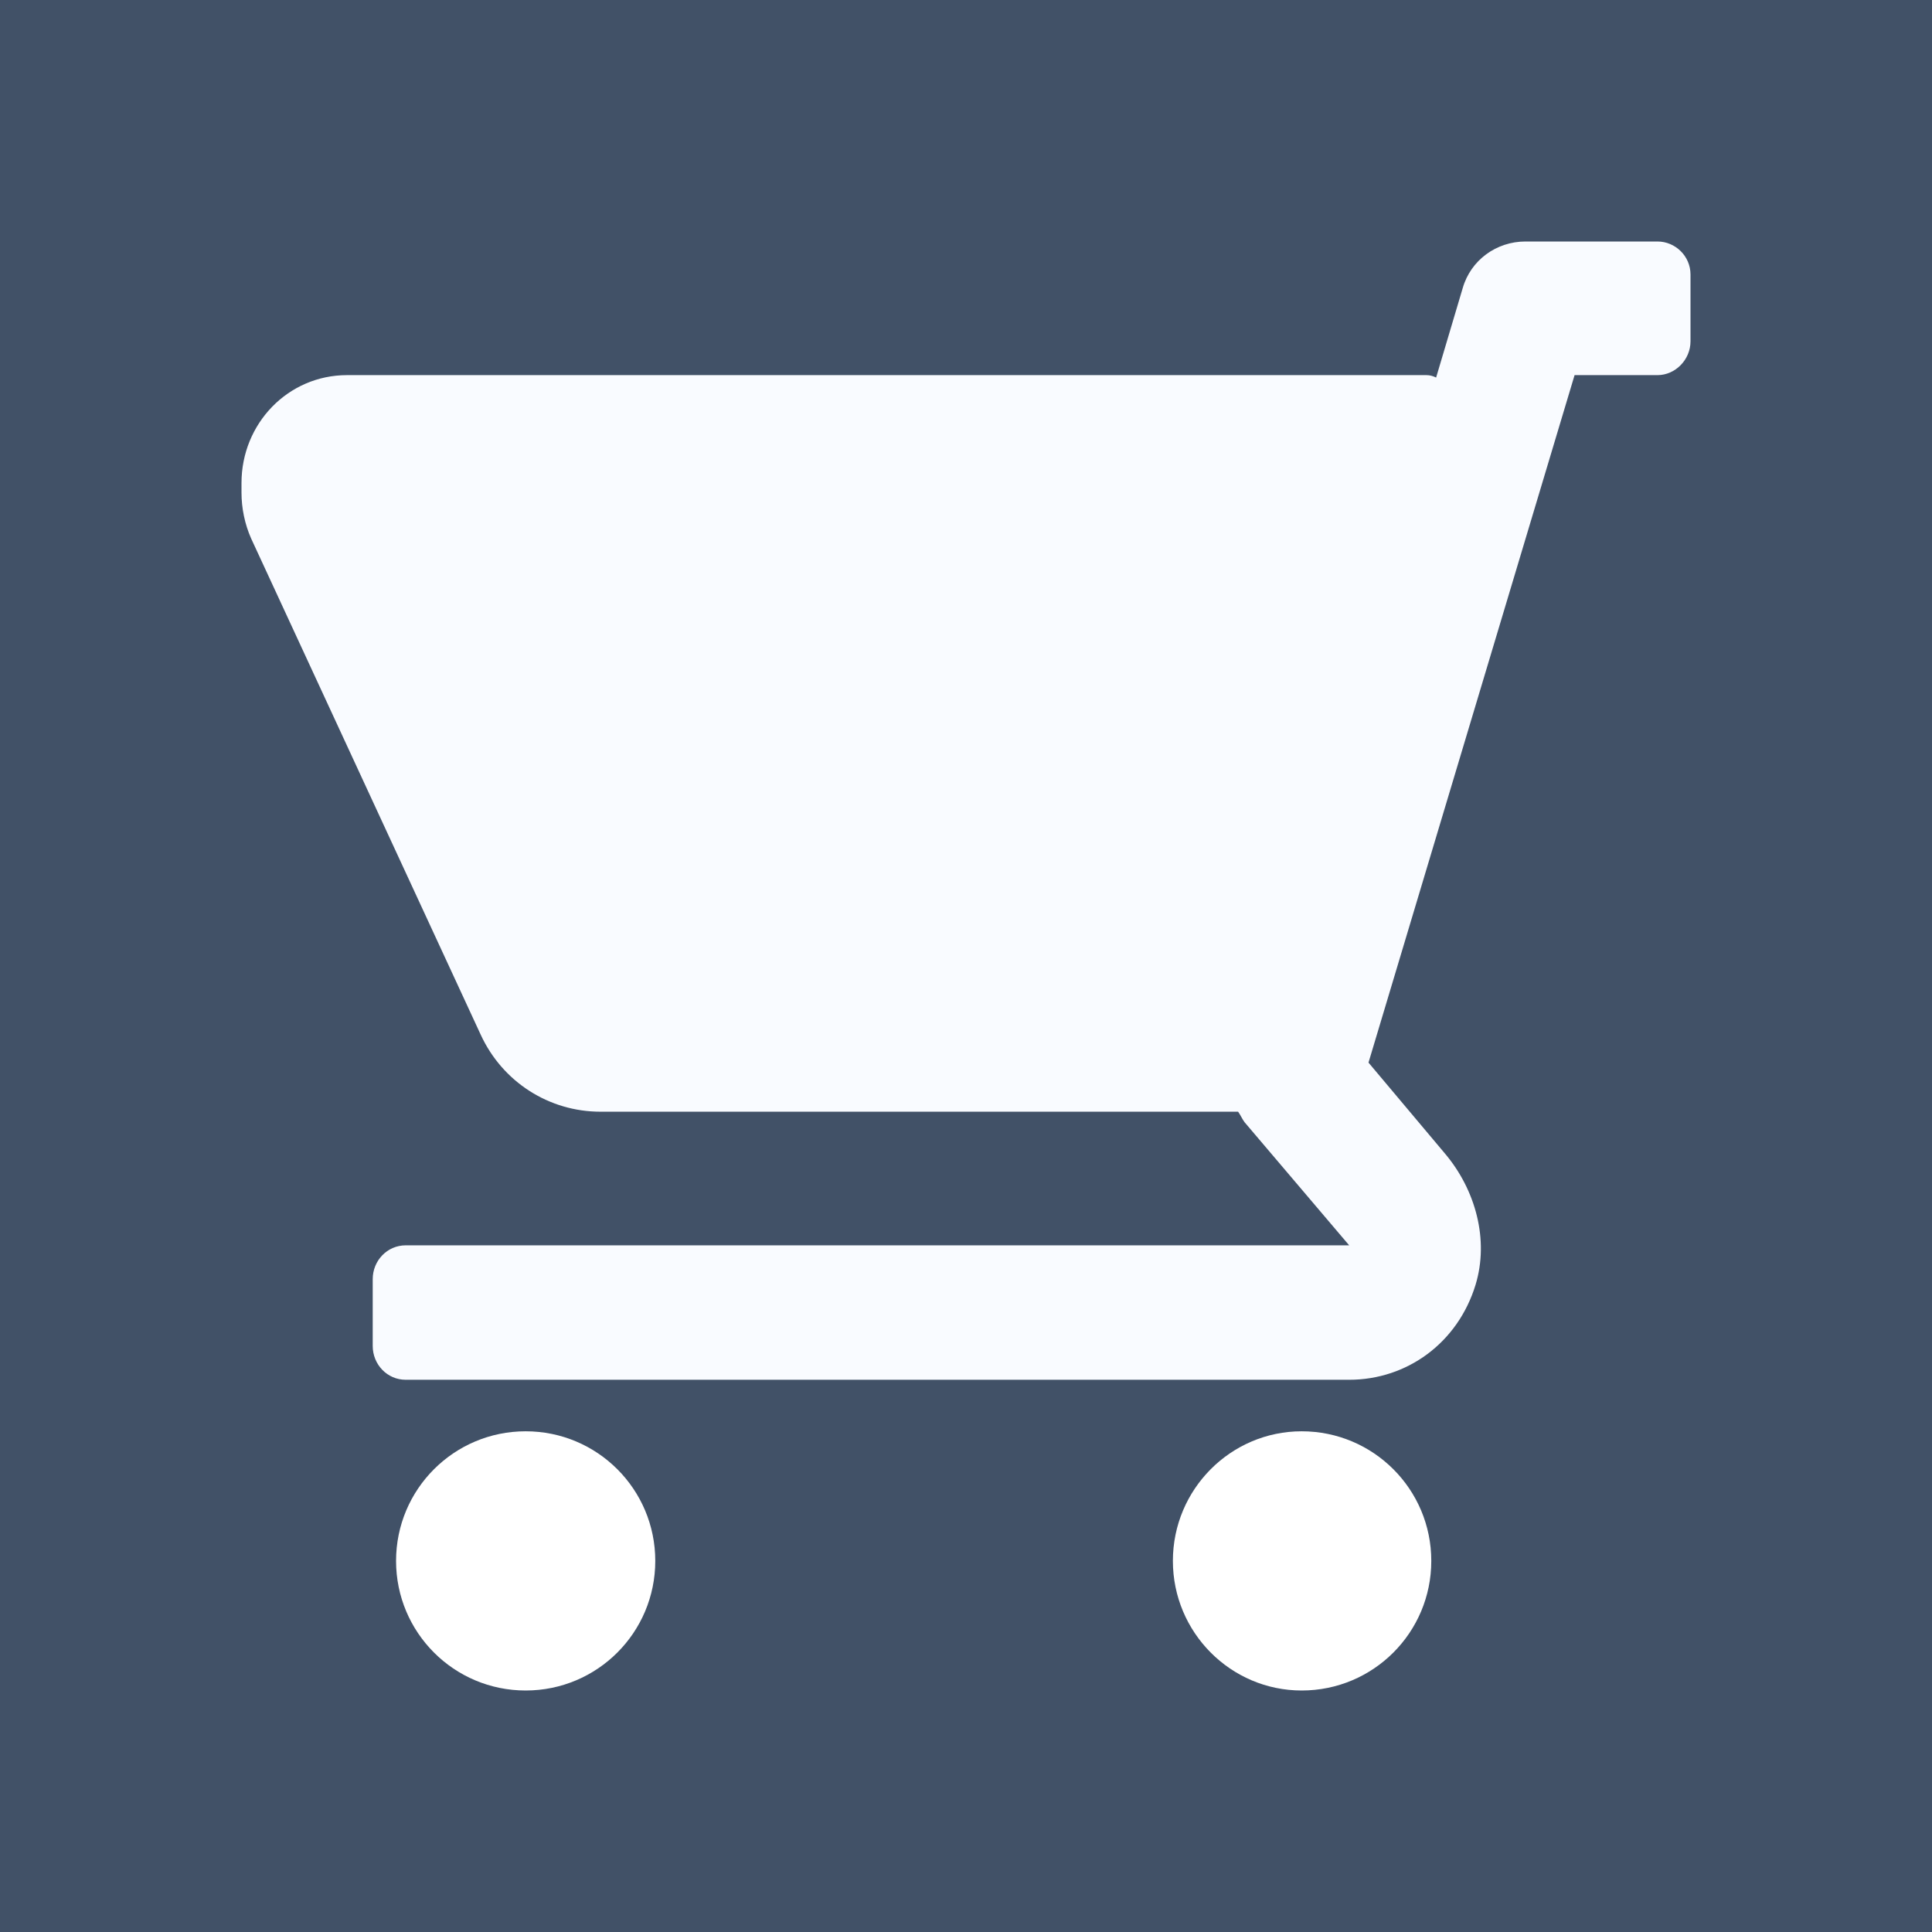 <svg width="24" height="24" viewBox="0 0 24 24" fill="none" xmlns="http://www.w3.org/2000/svg" xmlns:xlink="http://www.w3.org/1999/xlink">
	<desc>
			Created with Pixso.
	</desc>
	<defs/>
	<rect id="BASE" width="24" height="24" fill="#415167" fill-opacity="1"/>
	<path id="Shape" d="M4.31 4.66L17.72 4.66C17.76 4.66 17.8 4.67 17.84 4.69L18.17 3.58C18.27 3.23 18.59 3 18.95 3L20.59 3C20.81 3 21 3.18 21 3.41L21 4.24C21 4.47 20.81 4.66 20.59 4.66L19.56 4.66L17 13.2L17.95 14.33C18.33 14.78 18.5 15.4 18.33 15.96C18.11 16.68 17.48 17.14 16.76 17.14L5.04 17.14C4.81 17.14 4.63 16.95 4.63 16.72L4.63 15.89C4.63 15.66 4.81 15.47 5.04 15.47L16.76 15.47L15.46 13.94C15.43 13.9 15.41 13.85 15.38 13.81L7.46 13.81C6.82 13.81 6.24 13.44 5.97 12.85L3.12 6.69C3.04 6.51 3 6.31 3 6.12L3 6C3 5.26 3.58 4.66 4.31 4.66Z" fill="#F9FBFF" fill-opacity="1" fill-rule="nonzero"/>
	<path id="Oval" d="M16.17 21C15.29 21 14.57 20.28 14.57 19.39C14.57 18.5 15.29 17.78 16.17 17.78C17.06 17.78 17.78 18.5 17.78 19.39C17.78 20.28 17.06 21 16.17 21Z" fill="#FFFFFF" fill-opacity="1" fill-rule="nonzero"/>
	<path id="Oval" d="M6.53 21C5.64 21 4.92 20.28 4.92 19.39C4.92 18.5 5.64 17.78 6.53 17.78C7.42 17.78 8.14 18.5 8.14 19.39C8.14 20.28 7.42 21 6.53 21Z" fill="#FFFFFF" fill-opacity="1" fill-rule="nonzero"/>
</svg>
